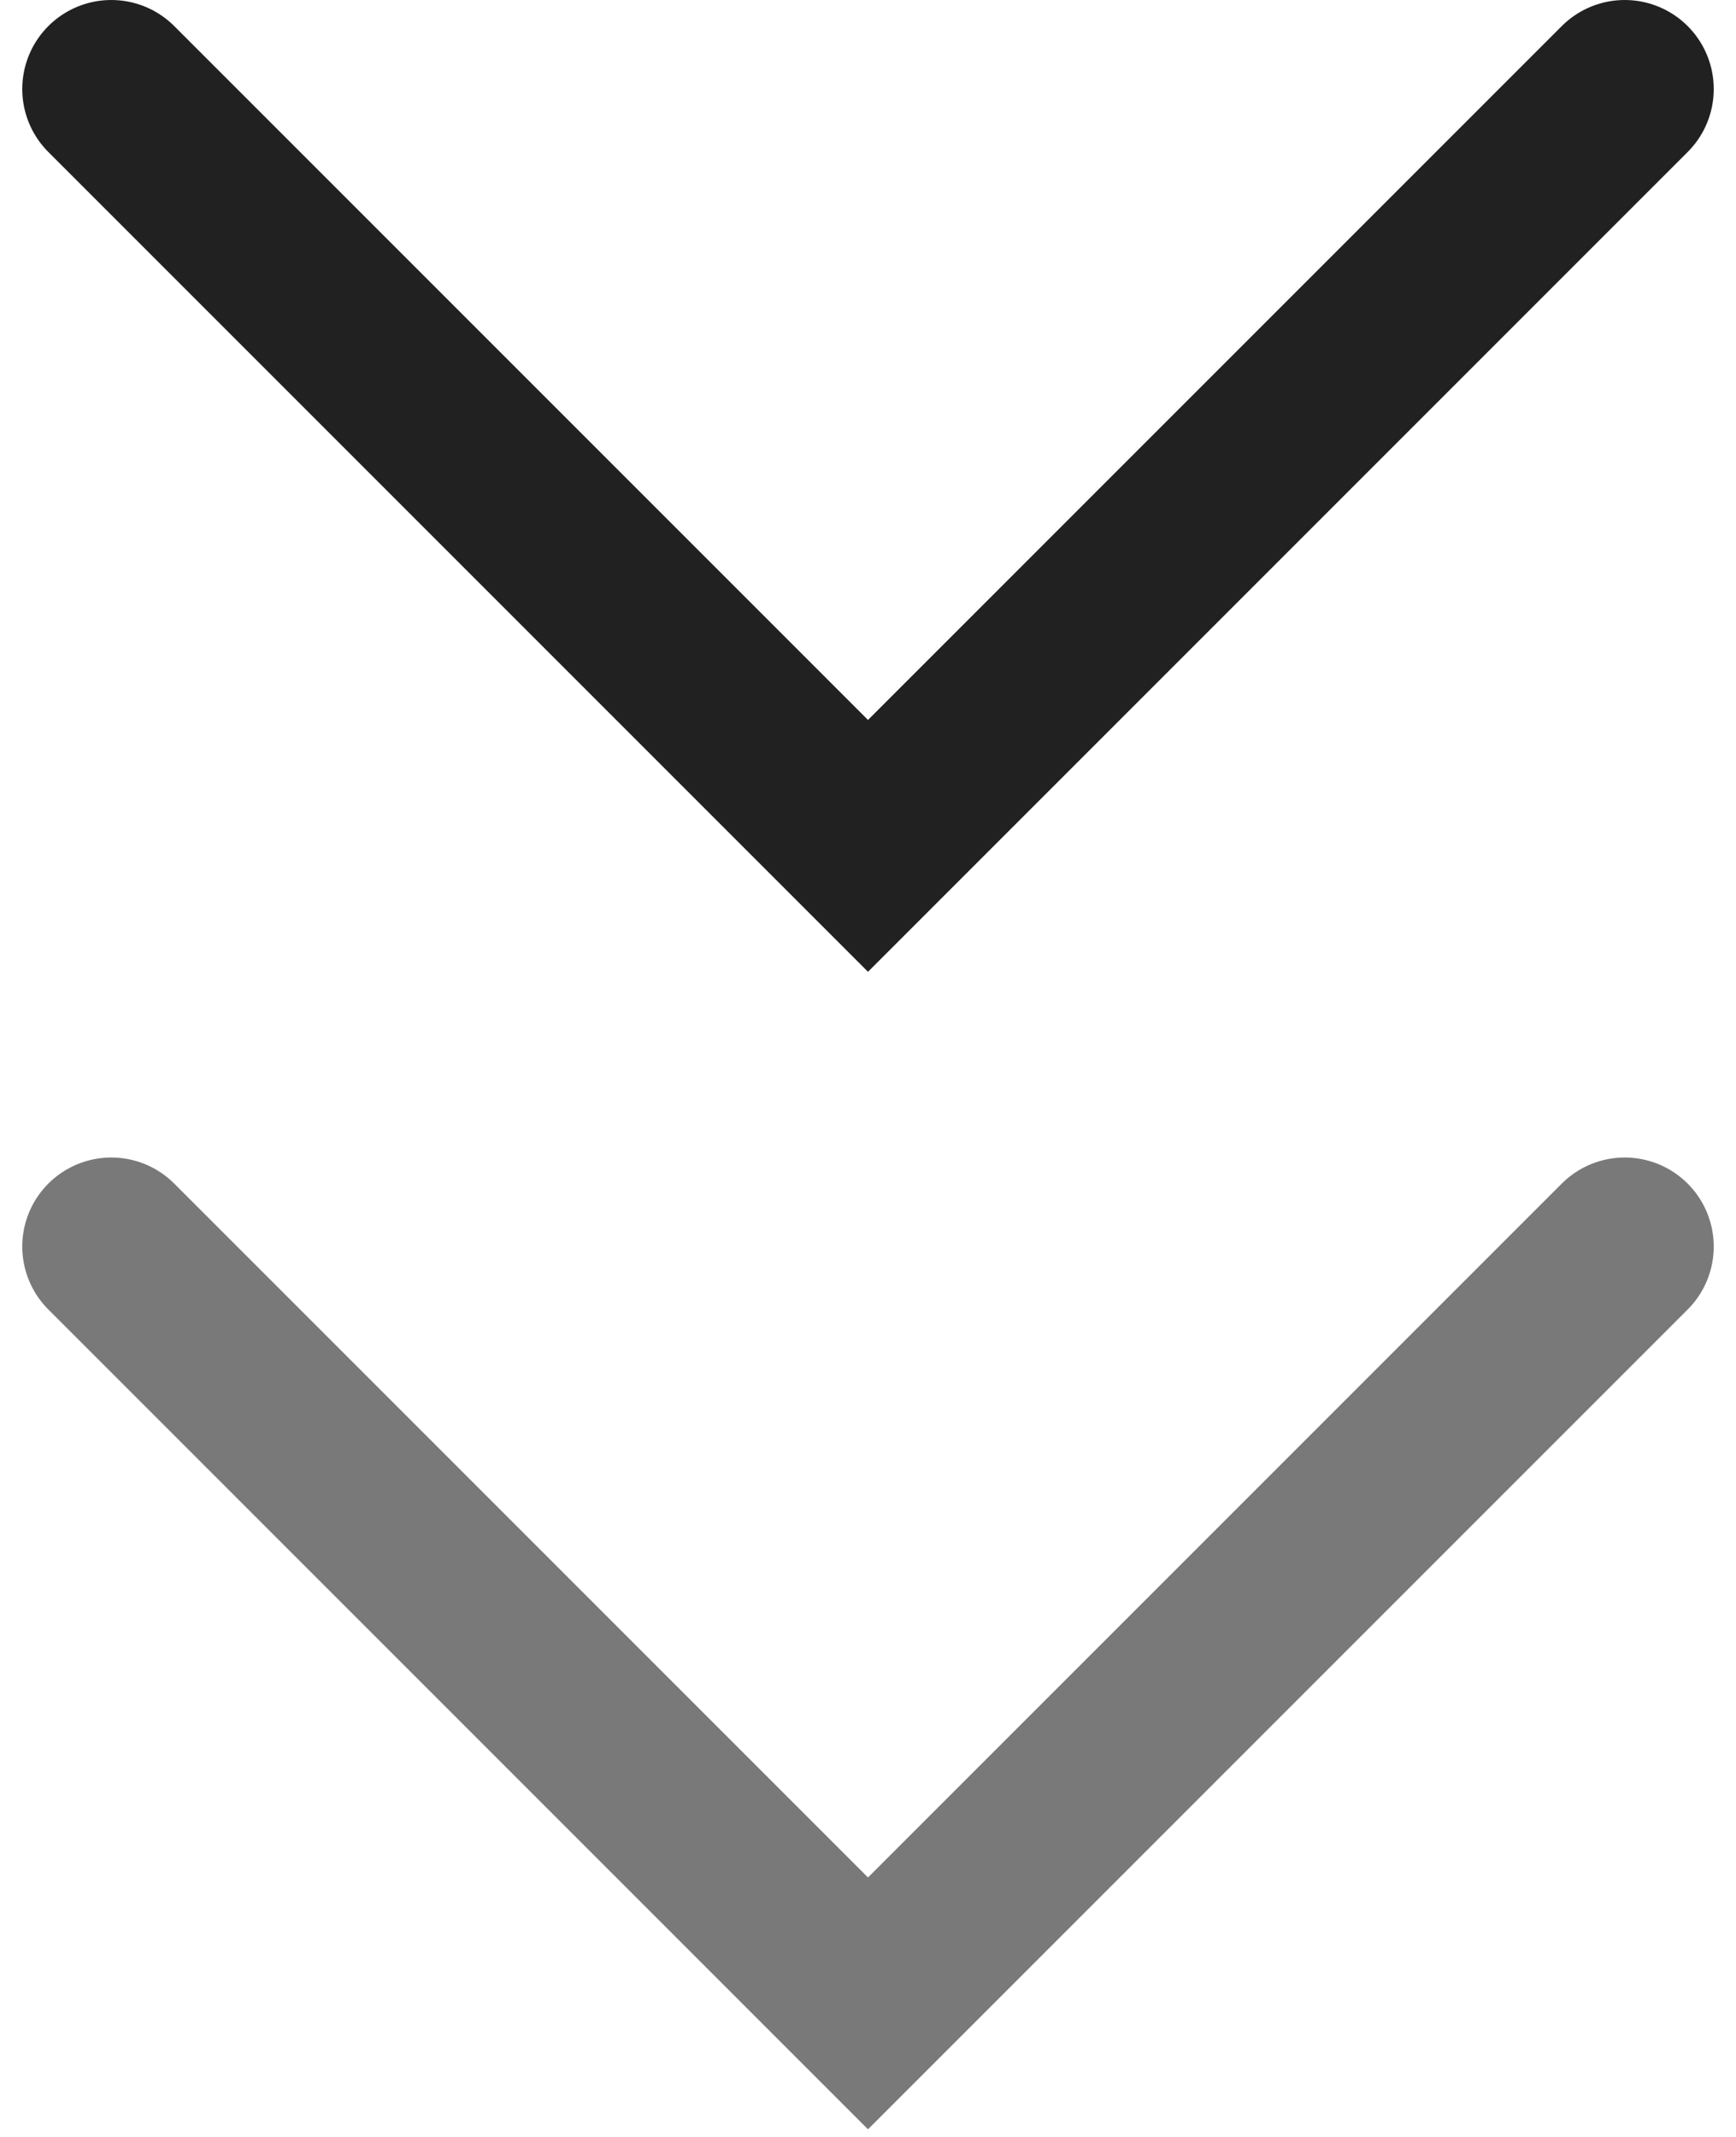 <svg width="39" height="48" viewBox="0 0 39 48" fill="none" xmlns="http://www.w3.org/2000/svg">
<path d="M2.5 2L19.5 19L36.5 2" stroke="#212121" stroke-width="4" stroke-linecap="round"/>
<path d="M2.5 28L19.5 45L36.5 28" stroke="#212121" stroke-opacity="0.6" stroke-width="4" stroke-linecap="round"/>
</svg>
